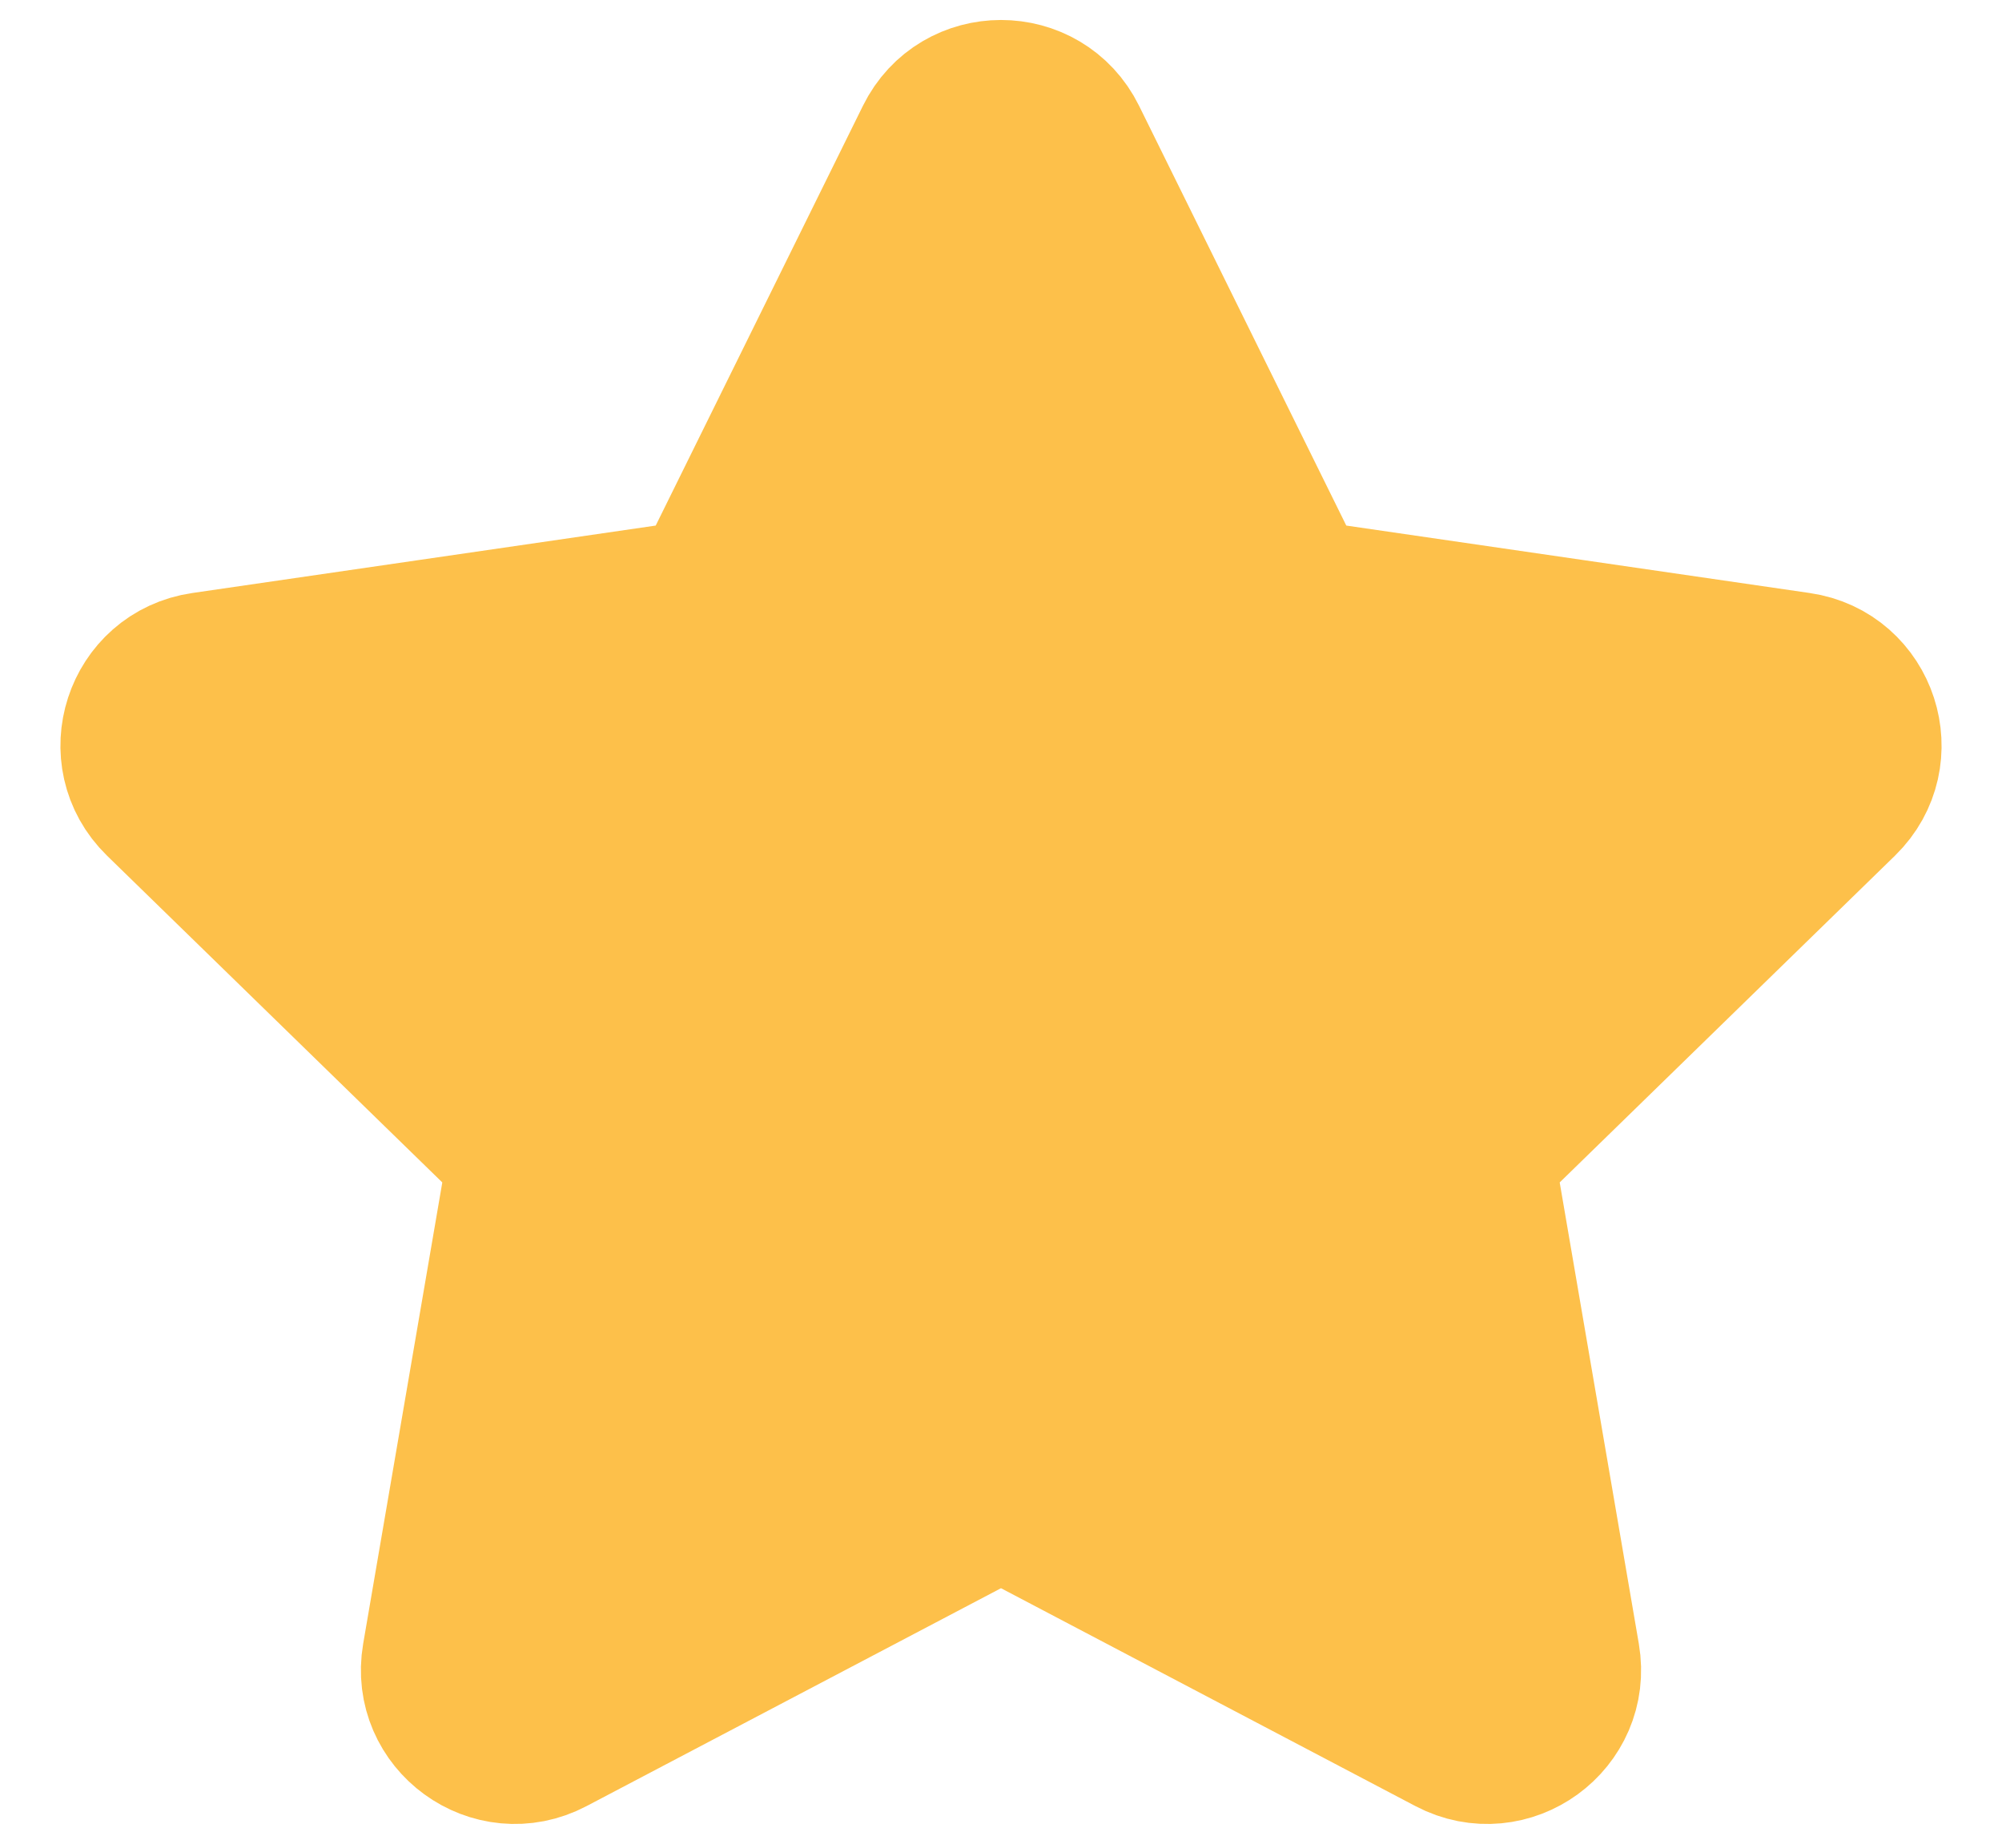 <svg width="13" height="12" viewBox="0 0 13 12" fill="none" xmlns="http://www.w3.org/2000/svg">
<path fill-rule="evenodd" clip-rule="evenodd" d="M6.267 9.872C6.413 9.796 6.587 9.796 6.733 9.872L9.424 11.287C9.791 11.48 10.219 11.168 10.149 10.76L9.635 7.763C9.608 7.601 9.661 7.436 9.779 7.321L11.956 5.199C12.253 4.909 12.089 4.405 11.679 4.346L8.67 3.908C8.508 3.885 8.367 3.783 8.294 3.635L6.948 0.908C6.765 0.537 6.235 0.537 6.052 0.908L4.706 3.635C4.633 3.783 4.492 3.885 4.33 3.908L1.321 4.346C0.911 4.405 0.747 4.909 1.044 5.199L3.221 7.321C3.339 7.436 3.392 7.601 3.365 7.763L2.851 10.76C2.781 11.168 3.209 11.48 3.576 11.287L6.267 9.872Z" fill="#FDC04A" stroke="#FDC04A" stroke-linejoin="round"/>
</svg>
